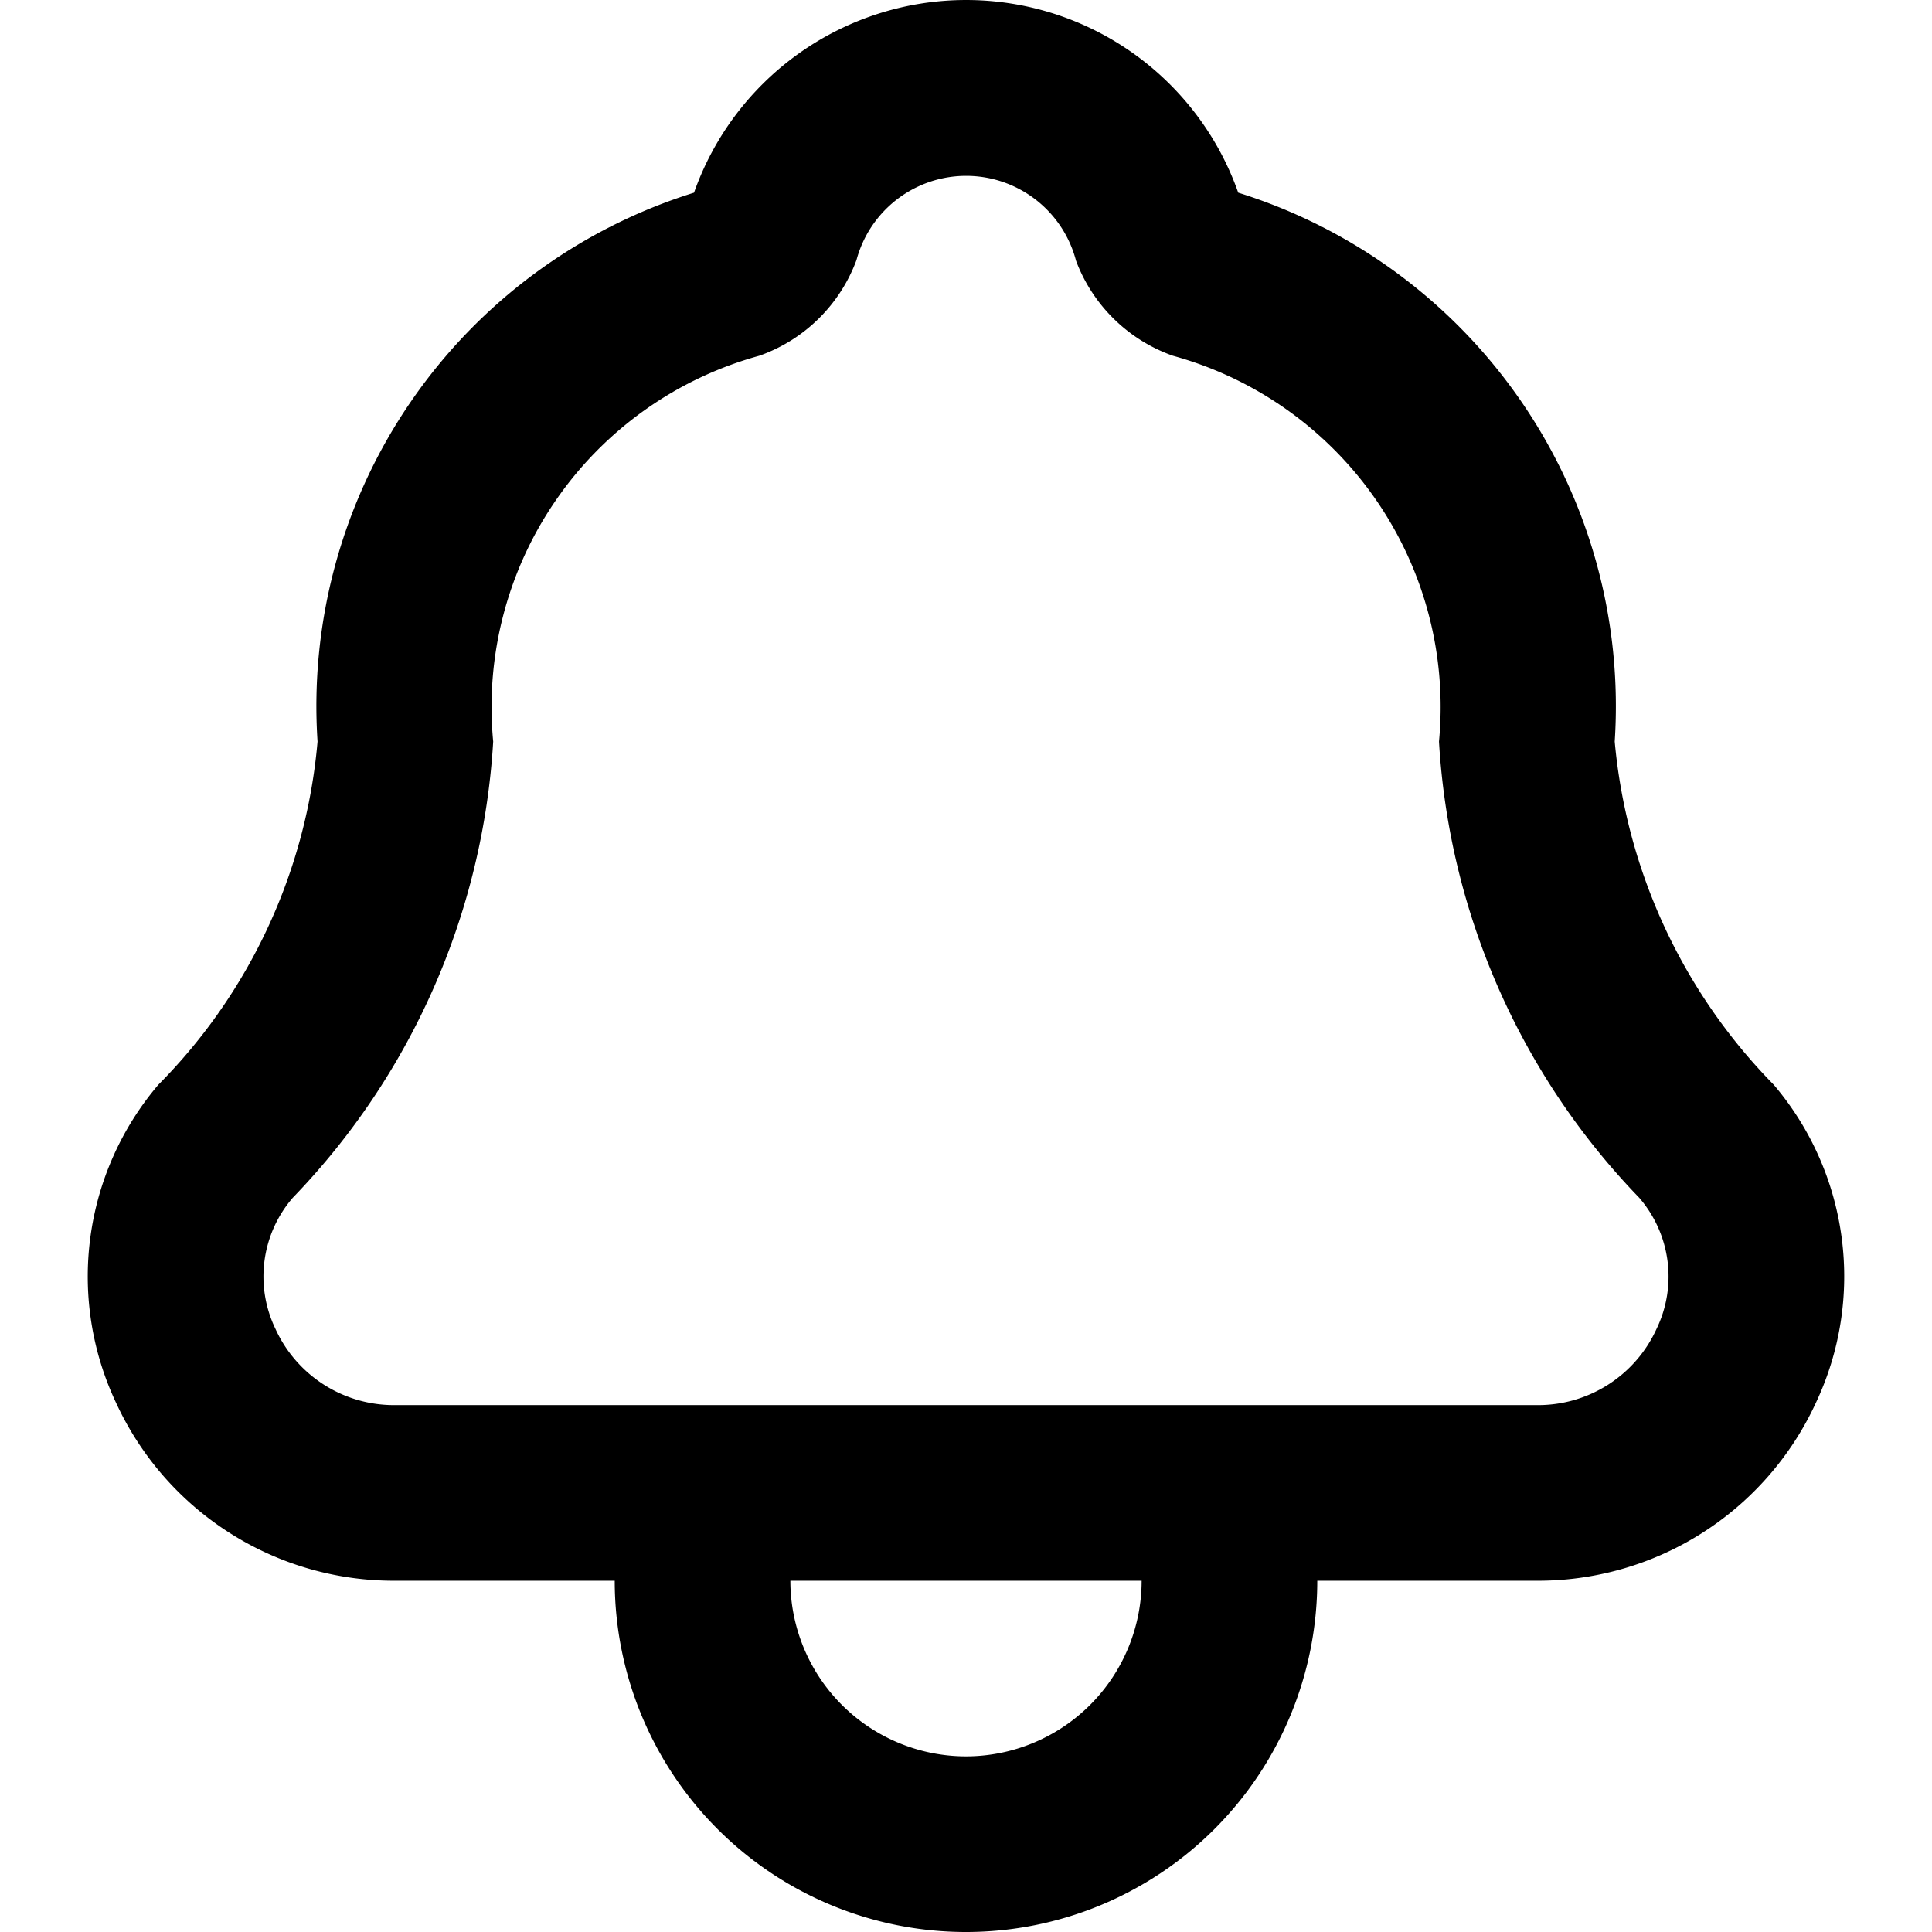 <svg xmlns="http://www.w3.org/2000/svg" width="22" height="22" viewBox="0 0 22 22"><path d="M18.387 8.444a6.126 6.126 0 0 0-4.287-6.25 3.285 3.285 0 0 0-6.197 0 6.125 6.125 0 0 0-4.287 6.25 6.326 6.326 0 0 1-1.813 3.908 3.369 3.369 0 0 0-.48 3.625A3.482 3.482 0 0 0 4.516 18H7a4 4 0 0 0 8 0h2.485a3.484 3.484 0 0 0 3.191-2.022 3.371 3.371 0 0 0-.478-3.626 6.4 6.4 0 0 1-1.811-3.908ZM11 20a2.002 2.002 0 0 1-2-2h4a2.002 2.002 0 0 1-2 2Zm7.863-4.867a1.482 1.482 0 0 1-1.378.867H4.515a1.482 1.482 0 0 1-1.378-.867 1.371 1.371 0 0 1 .197-1.494 8.179 8.179 0 0 0 2.282-5.195 4.147 4.147 0 0 1 3.03-4.393 1.826 1.826 0 0 0 1.107-1.09 1.293 1.293 0 0 1 2.5.008 1.829 1.829 0 0 0 1.103 1.082 4.148 4.148 0 0 1 3.03 4.393 8.164 8.164 0 0 0 2.28 5.195 1.371 1.371 0 0 1 .197 1.494Z"/></svg>